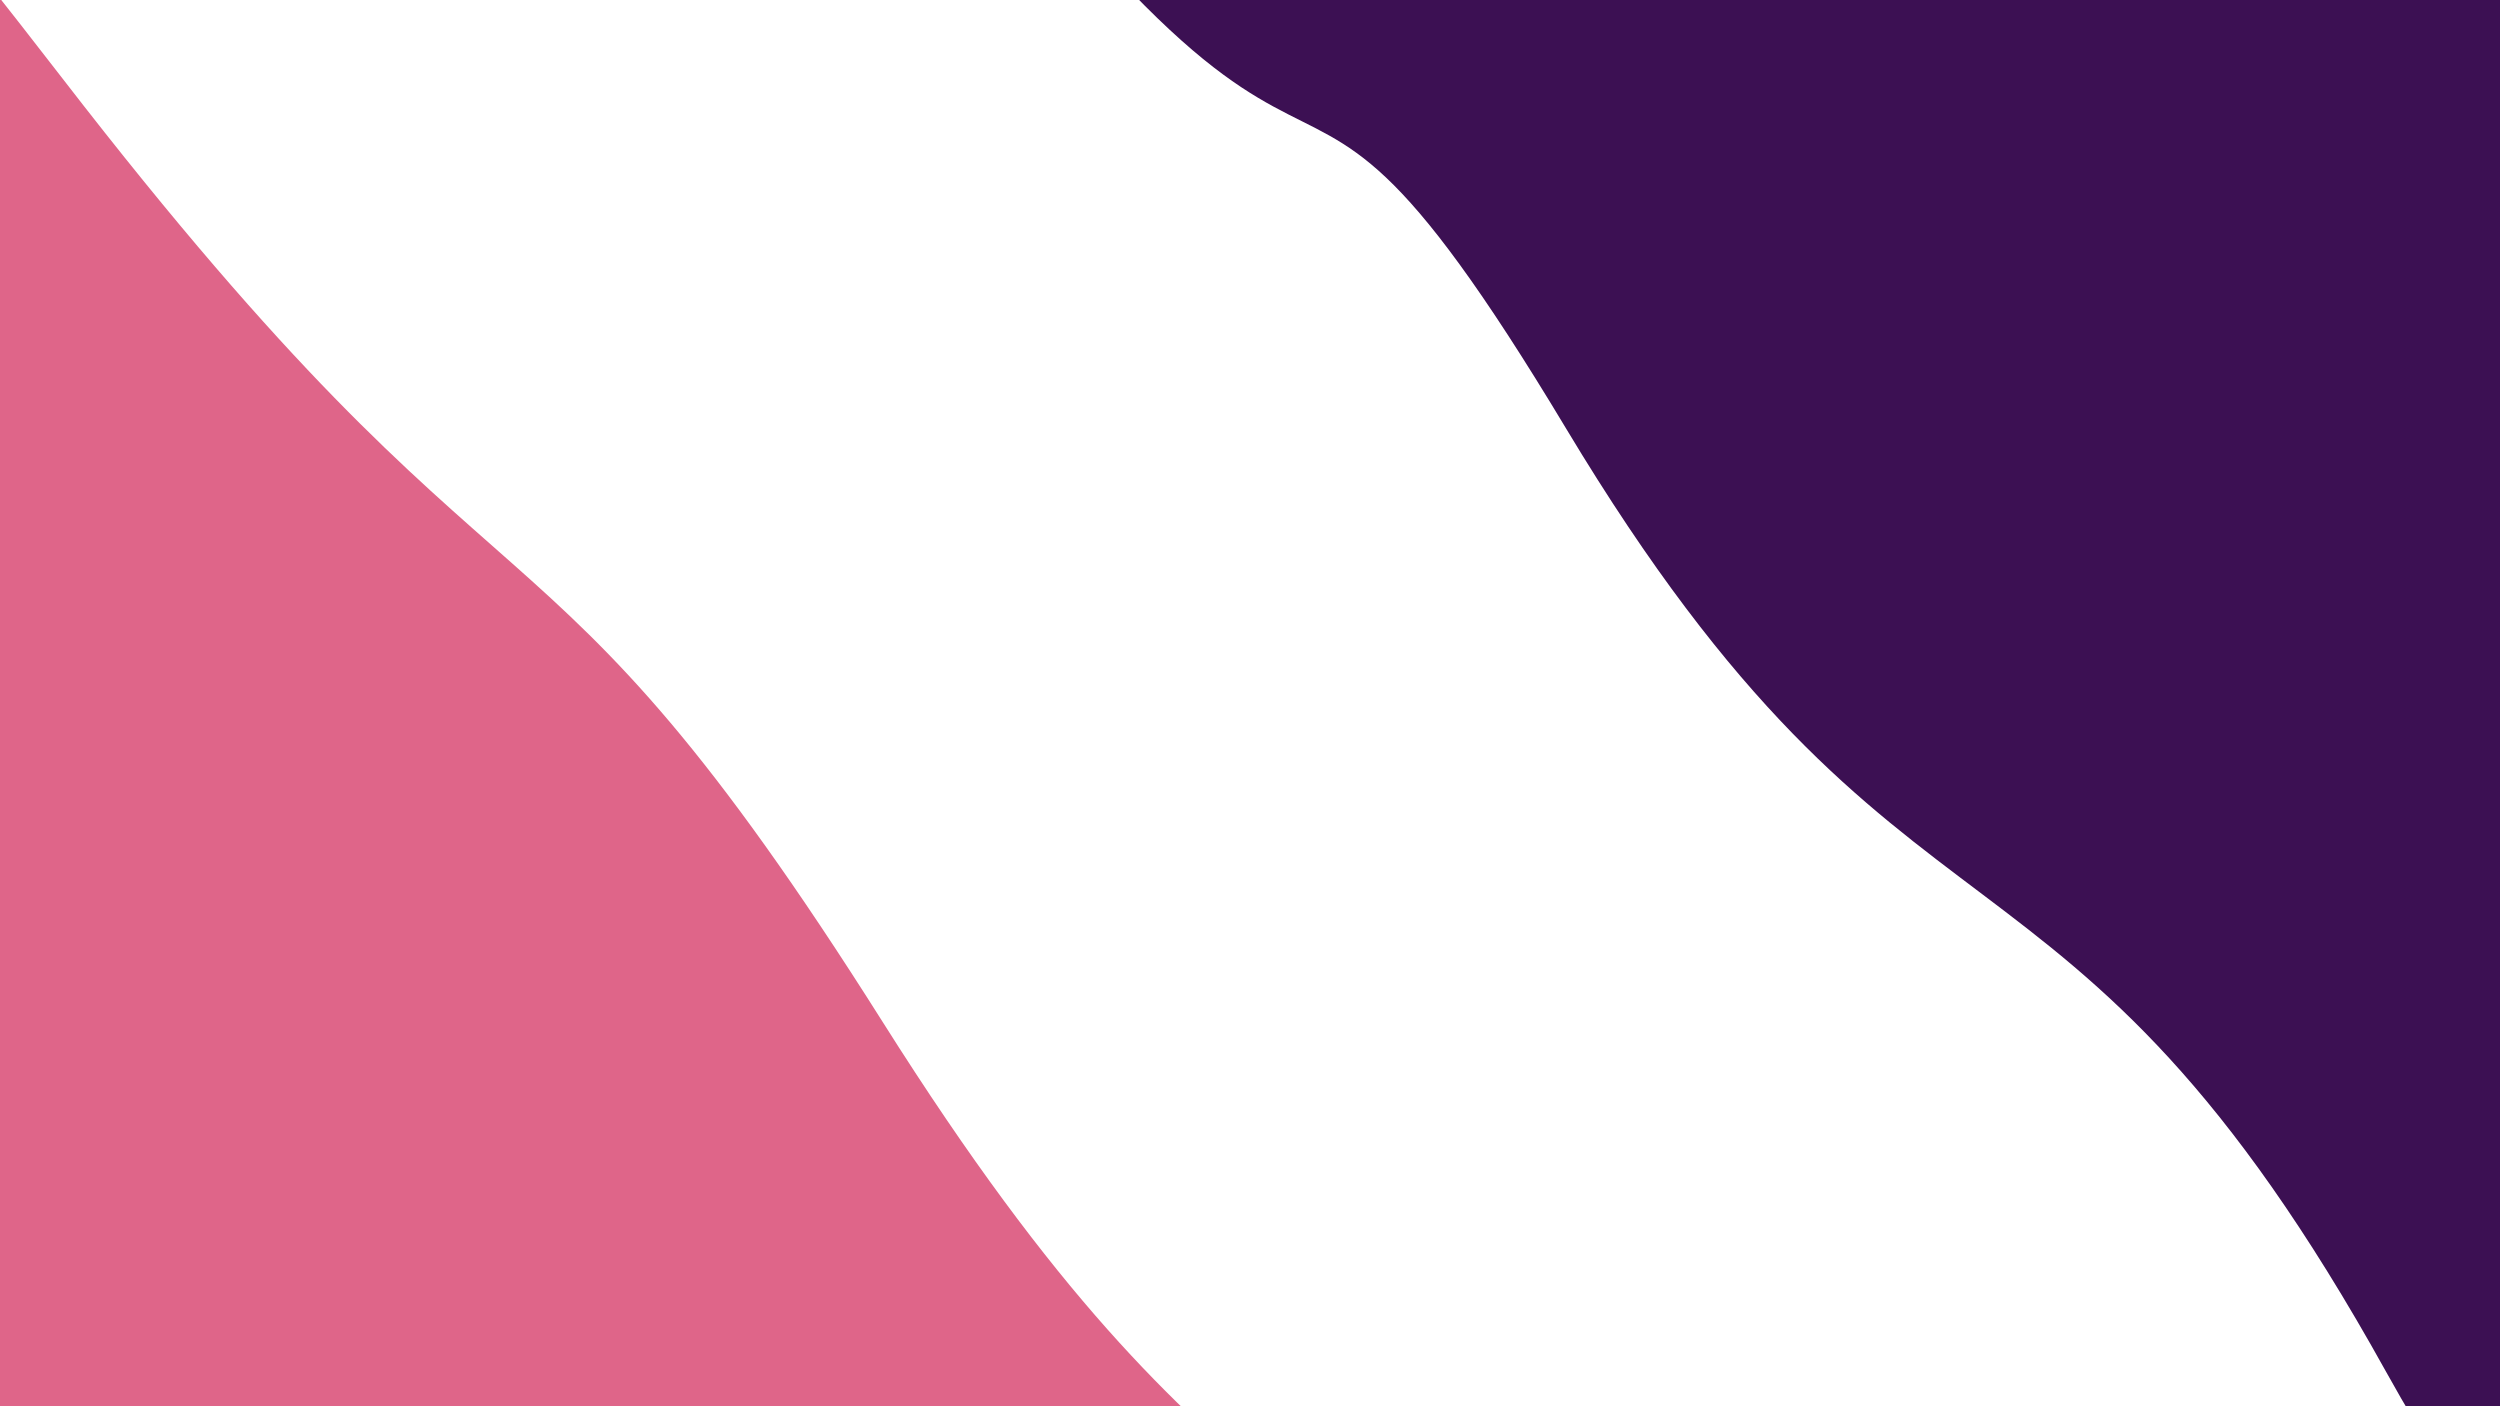 <svg class="border shadow-md" viewBox="0 0 923.022 519.2" style="width: 923.022px; height: 519.2px;" xmlns="http://www.w3.org/2000/svg" preserveAspectRatio="none"><rect class="bg" id="bg" x="0" y="0" width="923.022" height="519.2" fill="#ffffff"/><g transform="rotate(49 461.511 259.6)"><path d="M -461.51 439.20 S -276.00 423.20&#10;            0.00 439.20 220.76 402.20&#10;            461.51 439.20 682.27 412.20&#10;            923.02 439.20 953.53 419.20&#10;            1384.53 439.20 h 110 V 1119.2 H -461.51 Z" fill="#DF6589"/><path d="M -461.51 105.00 S -428.00 53.00&#10;            0.00 105.00 220.76 62.50&#10;            461.51 105.00 682.27 54.00&#10;            923.02 105.00 1143.78 21.00&#10;            1384.53 105.00 h 110 V -600 H -461.51 Z" fill="#3C1053"/></g></svg>